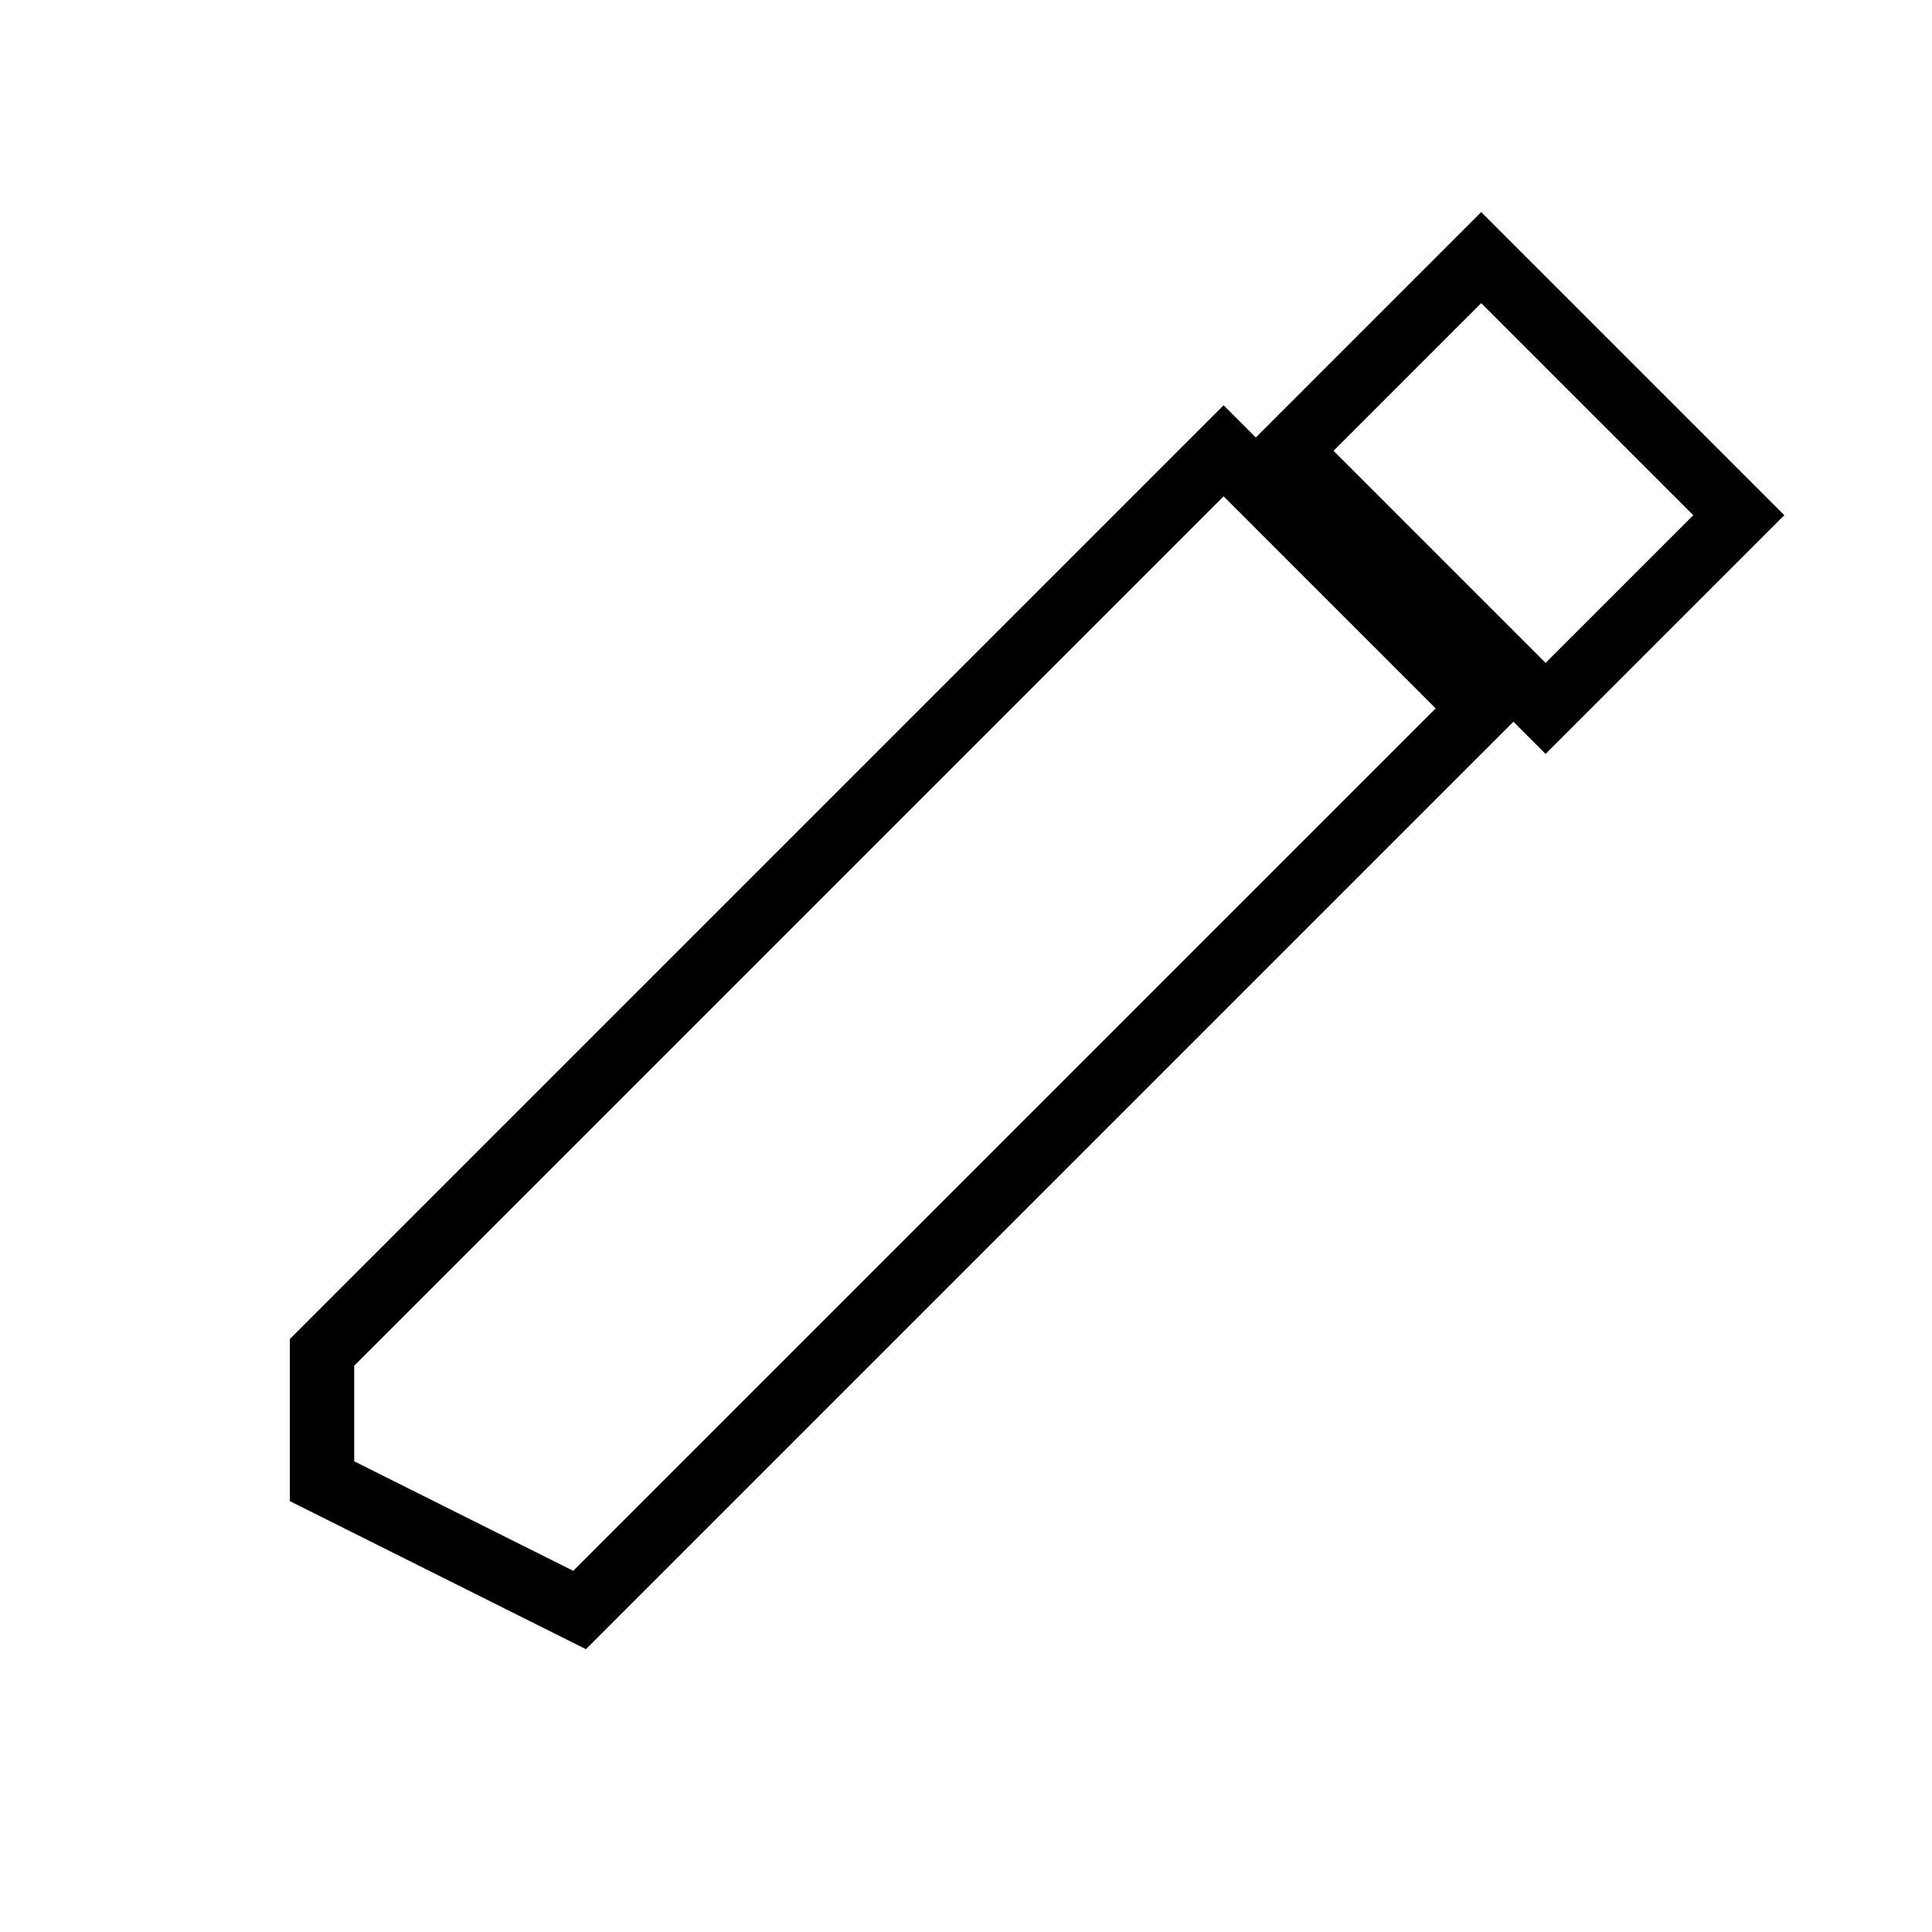 <svg xmlns="http://www.w3.org/2000/svg" viewBox="0 0 60 60" fill="none"><path d="M10 46l8 4 28-28-8-8-28 28z" stroke="#000" stroke-width="2"/><path d="M40 14l6-6 8 8-6 6-8-8z" stroke="#000" stroke-width="2"/></svg>

